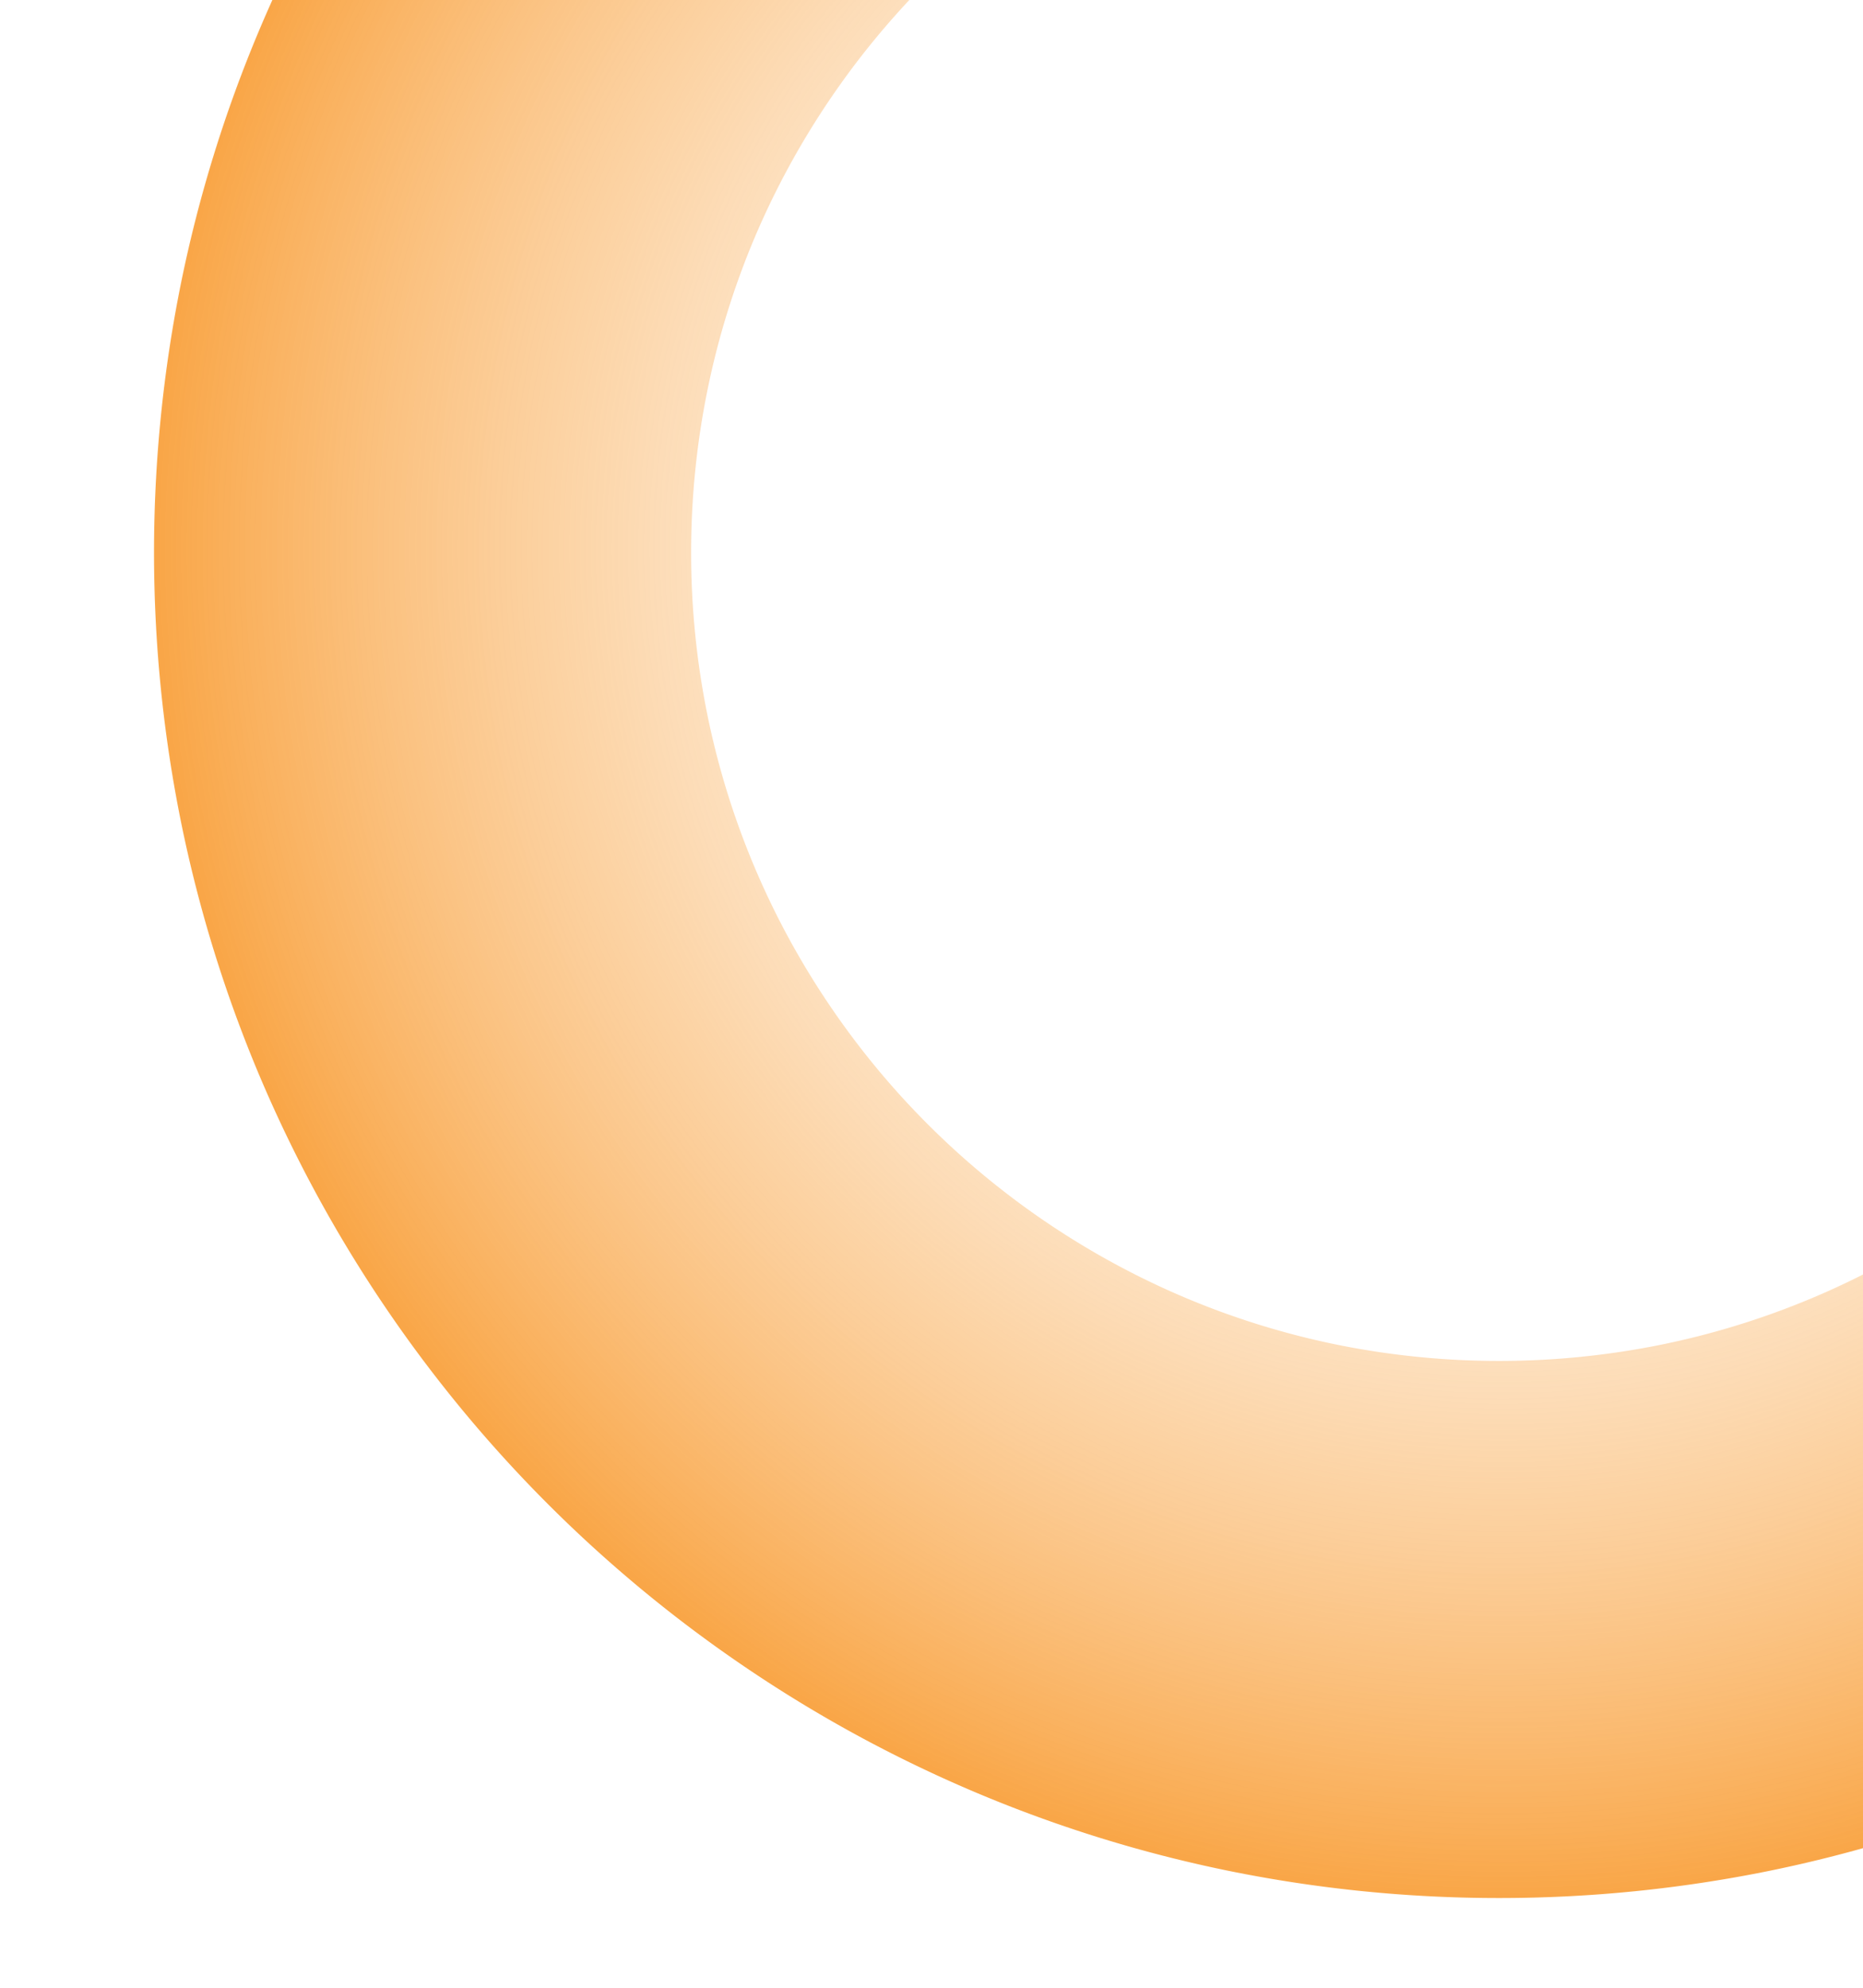 <svg xmlns="http://www.w3.org/2000/svg" xmlns:xlink="http://www.w3.org/1999/xlink" width="50.151" height="53.493" viewBox="0 0 50.151 53.493">
  <defs>
    <clipPath id="clip-path">
      <path id="Trazado_873679" data-name="Trazado 873679" d="M.722,0H49.429c.4,0,.722.9.722,2V51.489c0,1.107-.323,2-.722,2H.722c-.4,0-.722-.9-.722-2V2C0,.9.323,0,.722,0Z" transform="translate(1102.763 70)" fill="#297929" stroke="#707070" stroke-width="1"/>
    </clipPath>
    <radialGradient id="radial-gradient" cx="0.5" cy="0.5" r="0.5" gradientUnits="objectBoundingBox">
      <stop offset="0" stop-color="#fff" stop-opacity="0"/>
      <stop offset="1" stop-color="#f9a545"/>
    </radialGradient>
  </defs>
  <g id="Enmascarar_grupo_1098687" data-name="Enmascarar grupo 1098687" transform="translate(-1102.763 -70)" clip-path="url(#clip-path)">
    <path id="Sustracción_24" data-name="Sustracción 24" d="M36.207,72.414a36.469,36.469,0,0,1-7.3-.736,36.009,36.009,0,0,1-12.947-5.448A36.308,36.308,0,0,1,2.846,50.3a36.027,36.027,0,0,1-2.11-6.8,36.557,36.557,0,0,1,0-14.594A36.017,36.017,0,0,1,6.184,15.964,36.314,36.314,0,0,1,22.114,2.845a36.02,36.02,0,0,1,6.8-2.11A36.557,36.557,0,0,1,43.5.736,36.011,36.011,0,0,1,56.451,6.184a36.313,36.313,0,0,1,13.118,15.93,36.025,36.025,0,0,1,2.11,6.8,36.557,36.557,0,0,1,0,14.594,36.007,36.007,0,0,1-5.448,12.947A36.312,36.312,0,0,1,50.3,69.569a36.019,36.019,0,0,1-6.8,2.11A36.469,36.469,0,0,1,36.207,72.414Zm0-57.959a21.9,21.9,0,0,0-4.384.442,21.634,21.634,0,0,0-7.778,3.273,21.817,21.817,0,0,0-7.881,9.57A21.643,21.643,0,0,0,14.9,31.823a21.962,21.962,0,0,0,0,8.768,21.636,21.636,0,0,0,3.273,7.778A21.815,21.815,0,0,0,27.74,56.25a21.634,21.634,0,0,0,4.083,1.268,21.967,21.967,0,0,0,8.768,0,21.633,21.633,0,0,0,7.778-3.273,21.815,21.815,0,0,0,7.881-9.57,21.636,21.636,0,0,0,1.268-4.083,21.962,21.962,0,0,0,0-8.768,21.632,21.632,0,0,0-3.273-7.778,21.814,21.814,0,0,0-9.57-7.881A21.65,21.65,0,0,0,40.591,14.9,21.9,21.9,0,0,0,36.207,14.455Z" transform="translate(1106.909 48.666)" fill="url(#radial-gradient)"/>
  </g>
</svg>
